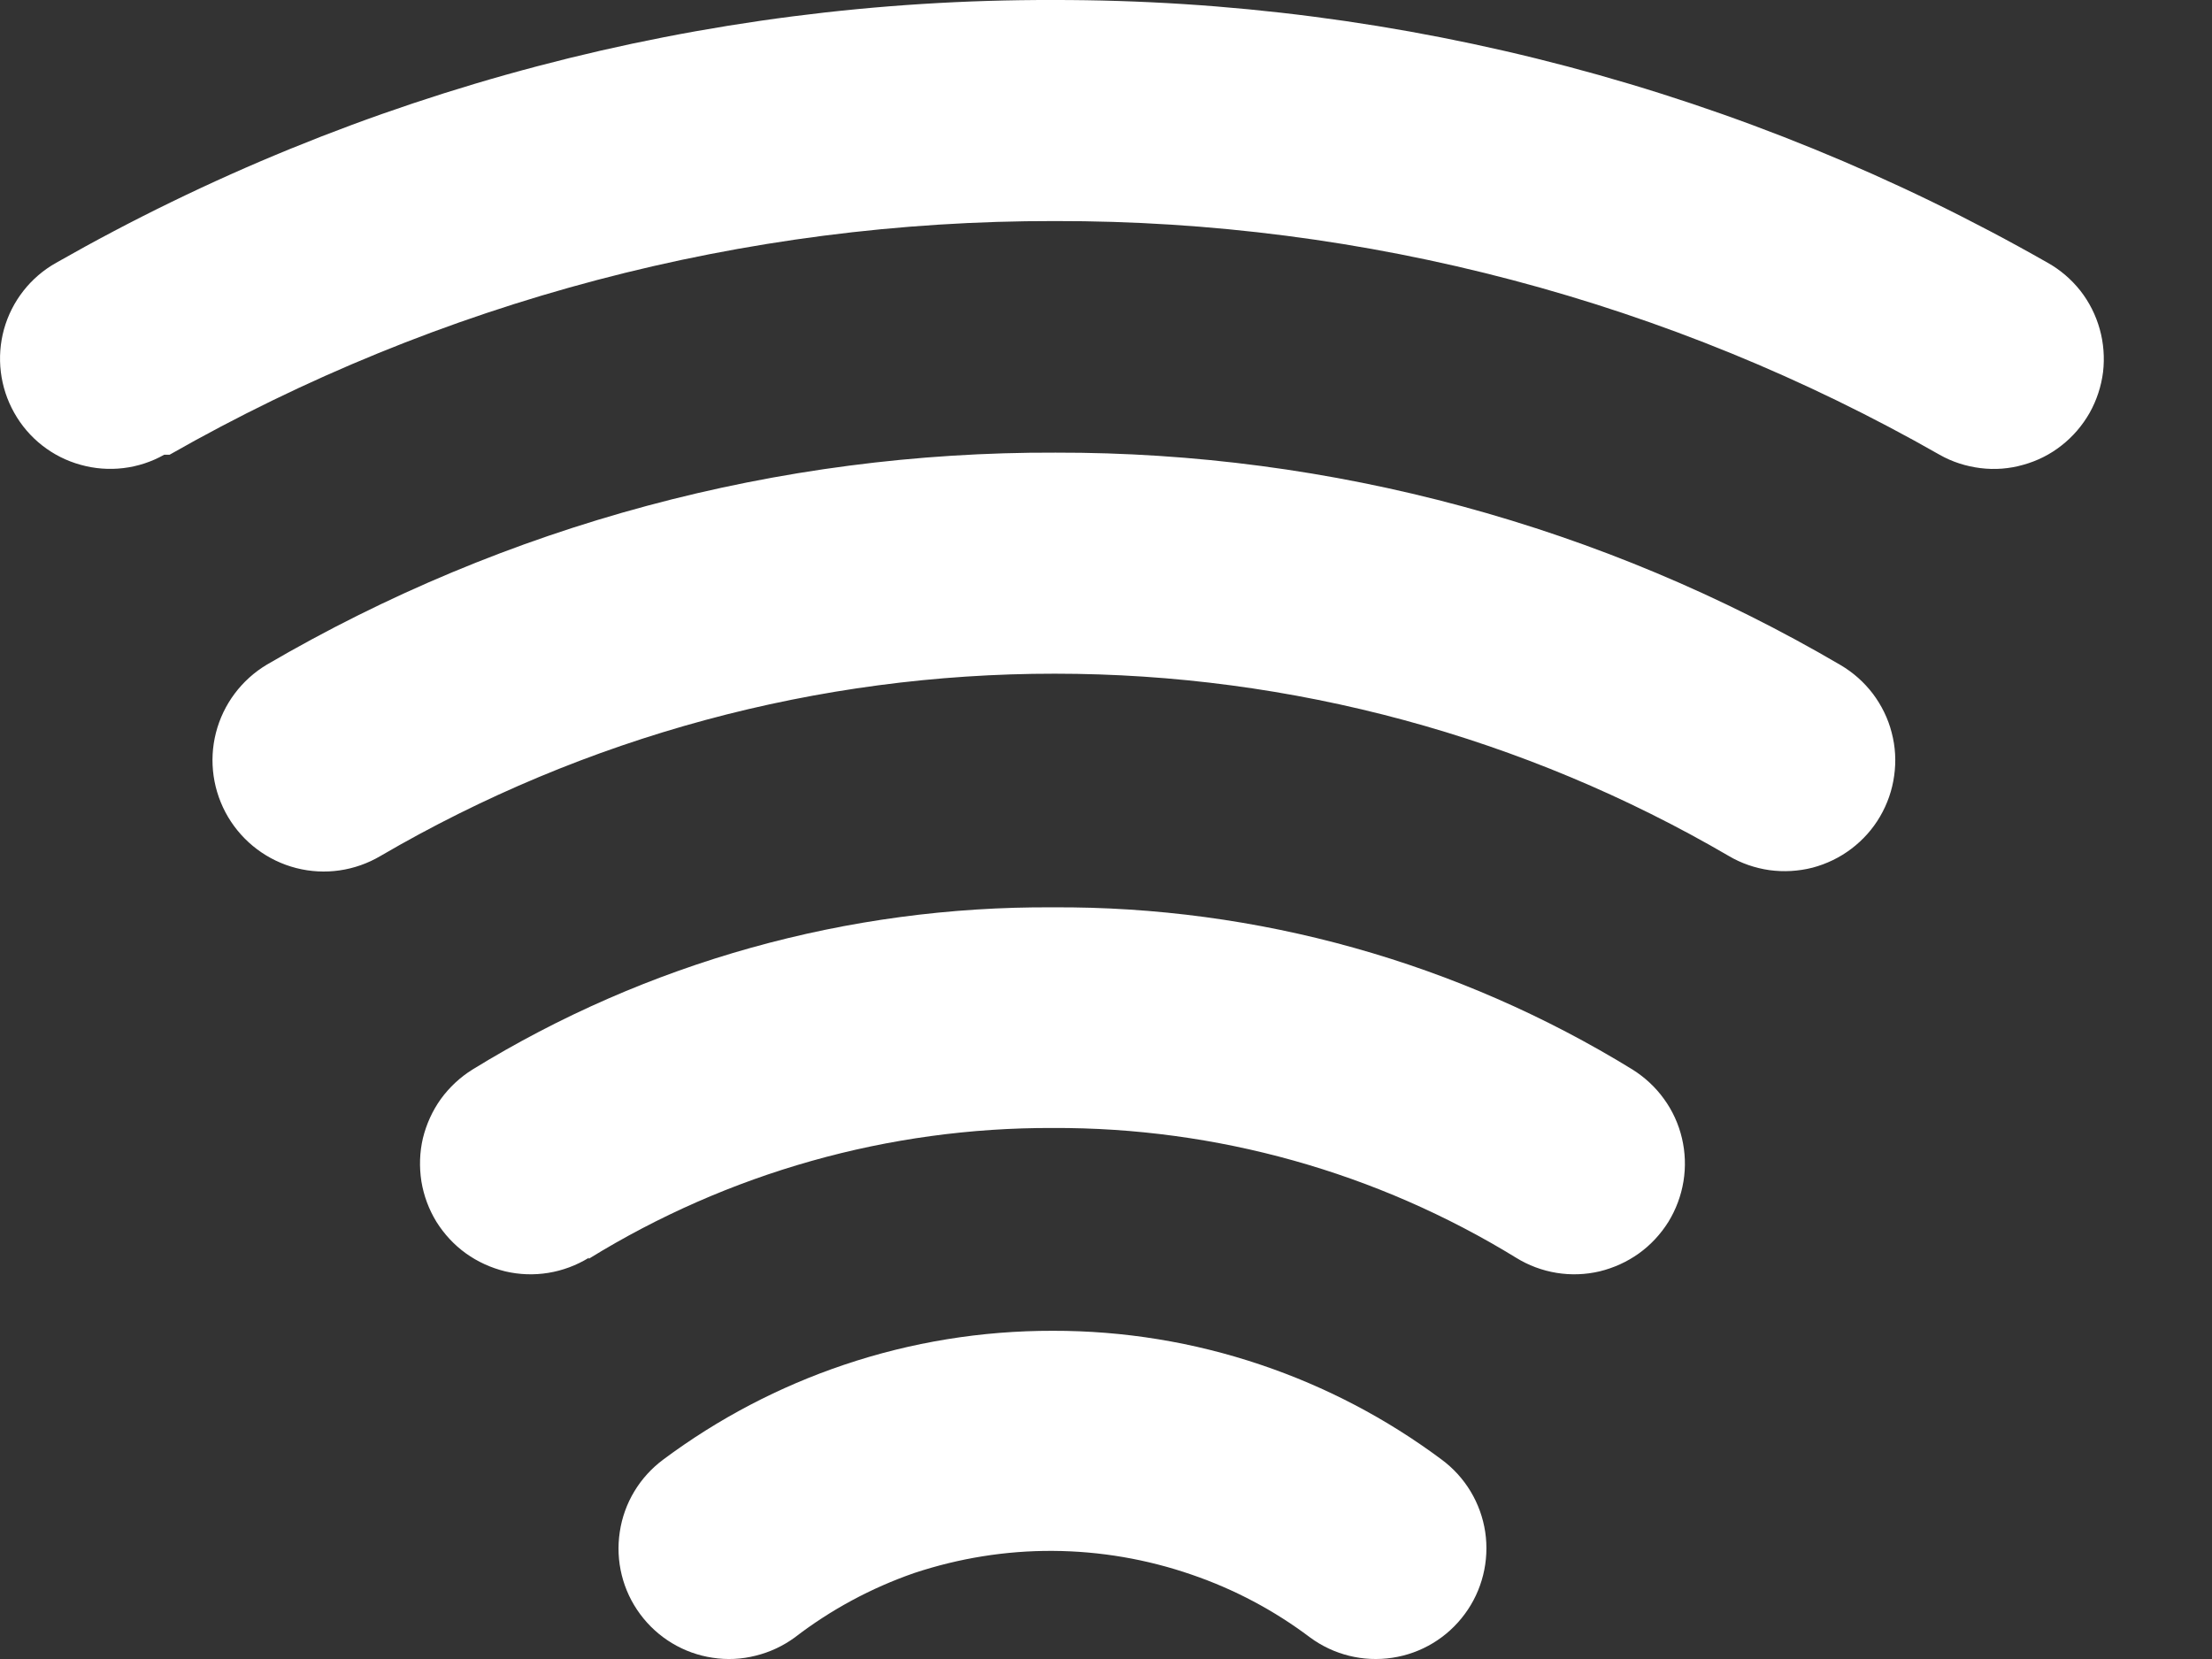 <svg width="16" height="12" viewBox="0 0 16 12" fill="none" xmlns="http://www.w3.org/2000/svg">
<rect x="0" y="0" width="16" height="12" fill="#333333" stroke="none"/>
<path d="M5.749 11.844C5.664 11.906 5.568 11.951 5.466 11.976C5.364 12.002 5.258 12.007 5.155 11.991C4.945 11.96 4.756 11.846 4.63 11.675C4.504 11.505 4.451 11.291 4.483 11.081C4.514 10.871 4.628 10.683 4.798 10.557C5.195 10.261 5.636 10.03 6.105 9.872C6.591 9.708 7.101 9.625 7.615 9.626C8.127 9.625 8.635 9.708 9.12 9.872C9.589 10.03 10.03 10.261 10.427 10.557C10.598 10.683 10.711 10.871 10.743 11.081C10.774 11.291 10.721 11.505 10.595 11.675C10.469 11.846 10.28 11.96 10.071 11.991C9.861 12.023 9.647 11.97 9.476 11.844C9.216 11.648 8.927 11.495 8.62 11.39C8.296 11.278 7.957 11.22 7.615 11.218C7.274 11.216 6.936 11.271 6.613 11.378C6.302 11.486 6.01 11.643 5.749 11.844ZM4.259 9.105C5.267 8.483 6.429 8.155 7.615 8.159C8.798 8.154 9.959 8.479 10.967 9.098C11.056 9.153 11.155 9.19 11.259 9.207C11.363 9.224 11.469 9.22 11.571 9.196C11.673 9.171 11.77 9.127 11.855 9.066C11.94 9.005 12.012 8.927 12.068 8.838C12.123 8.748 12.16 8.649 12.177 8.545C12.194 8.441 12.19 8.335 12.166 8.233C12.142 8.131 12.098 8.034 12.036 7.949C11.975 7.864 11.897 7.792 11.808 7.736C10.547 6.961 9.094 6.554 7.615 6.563C6.133 6.554 4.679 6.96 3.418 7.736C3.328 7.792 3.251 7.864 3.189 7.949C3.128 8.034 3.084 8.131 3.059 8.233C3.035 8.335 3.032 8.441 3.048 8.545C3.065 8.649 3.102 8.748 3.157 8.838C3.213 8.927 3.285 9.005 3.37 9.066C3.455 9.127 3.552 9.171 3.654 9.196C3.756 9.22 3.862 9.224 3.966 9.207C4.07 9.19 4.169 9.153 4.259 9.098L4.259 9.105ZM2.753 6.191C4.233 5.327 5.916 4.872 7.63 4.873C9.343 4.873 11.025 5.328 12.504 6.191C12.595 6.245 12.695 6.279 12.799 6.294C12.903 6.308 13.009 6.302 13.111 6.276C13.212 6.249 13.308 6.203 13.392 6.139C13.475 6.076 13.546 5.997 13.599 5.906C13.652 5.815 13.687 5.715 13.701 5.611C13.716 5.507 13.71 5.401 13.683 5.299C13.657 5.197 13.61 5.102 13.547 5.018C13.483 4.934 13.404 4.864 13.314 4.811C11.591 3.801 9.63 3.27 7.634 3.274C5.63 3.267 3.661 3.796 1.931 4.807C1.748 4.916 1.615 5.093 1.562 5.3C1.509 5.507 1.541 5.726 1.65 5.91C1.759 6.093 1.936 6.226 2.143 6.279C2.35 6.332 2.569 6.3 2.753 6.191ZM1.227 3.289C3.178 2.177 5.385 1.595 7.63 1.599C9.874 1.595 12.08 2.178 14.029 3.289C14.12 3.341 14.221 3.373 14.325 3.386C14.429 3.399 14.534 3.391 14.635 3.362C14.736 3.334 14.83 3.287 14.912 3.222C14.995 3.157 15.063 3.077 15.115 2.986C15.166 2.895 15.199 2.794 15.212 2.691C15.224 2.587 15.216 2.481 15.188 2.381C15.16 2.28 15.112 2.185 15.048 2.103C14.983 2.021 14.903 1.952 14.812 1.901C12.62 0.652 10.141 -0.003 7.618 -0C5.09 -0.006 2.603 0.649 0.406 1.901C0.222 2.004 0.086 2.177 0.029 2.381C-0.027 2.584 -0.001 2.802 0.103 2.986C0.206 3.17 0.379 3.306 0.583 3.362C0.786 3.419 1.004 3.393 1.188 3.289" fill="white"/>
</svg>
